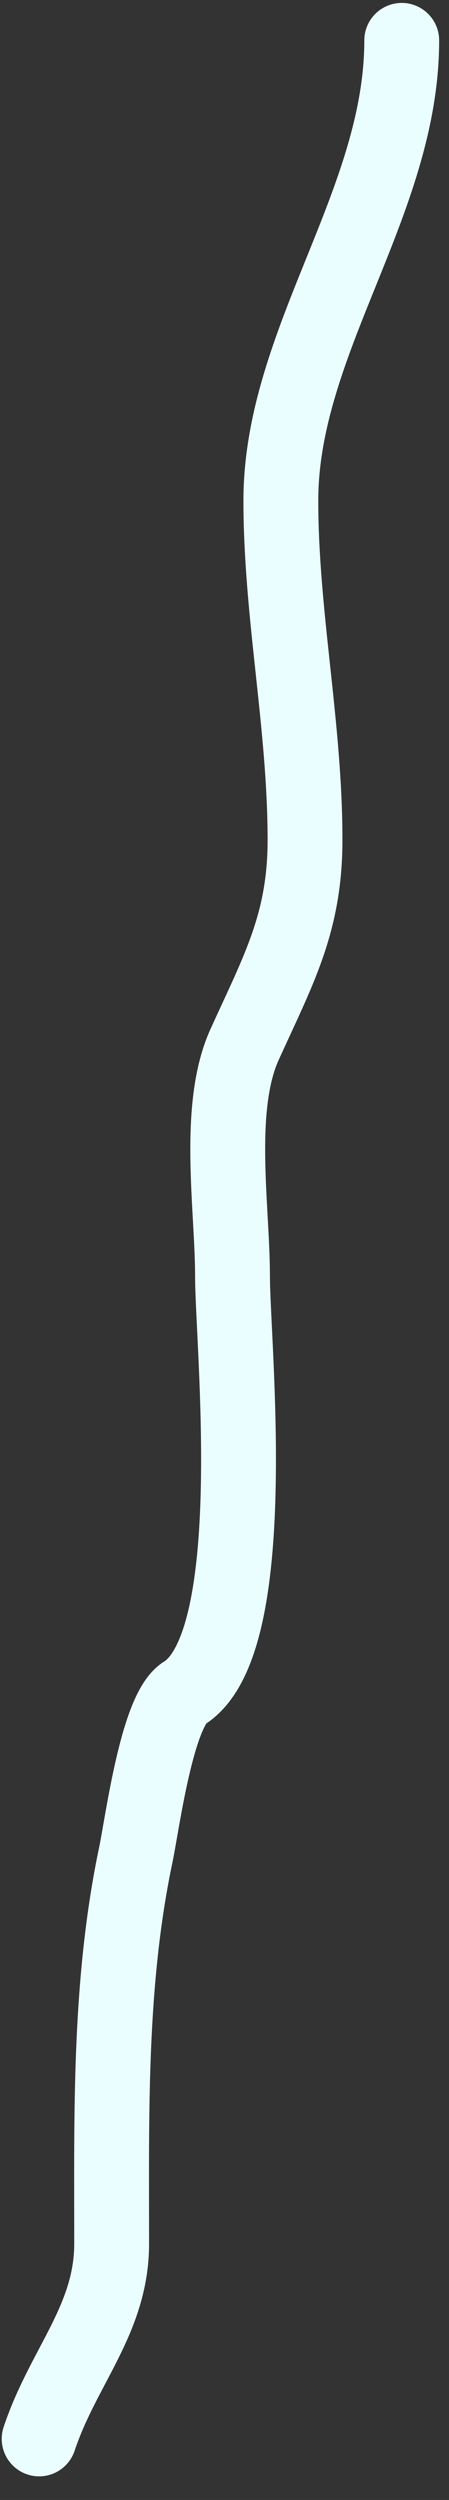 <svg width="18" height="100" viewBox="0 0 18 100" fill="none" xmlns="http://www.w3.org/2000/svg">
<rect x="0" y="0" width="18" height="100" fill="#333333" stroke="none"/>
<path d="M16.105 1.617C16.105 8.099 11.259 13.651 11.259 20.029C11.259 24.564 12.228 29.017 12.228 33.596C12.228 36.913 11.165 38.79 9.806 41.779C8.656 44.309 9.321 48.328 9.321 51.039C9.321 53.79 10.57 65.737 7.383 67.729C6.294 68.41 5.704 72.959 5.445 74.189C4.365 79.319 4.476 84.547 4.476 89.748C4.476 92.776 2.529 94.673 1.569 97.555" stroke="#EAFDFF" stroke-width="3" stroke-linecap="round"/>
</svg>

